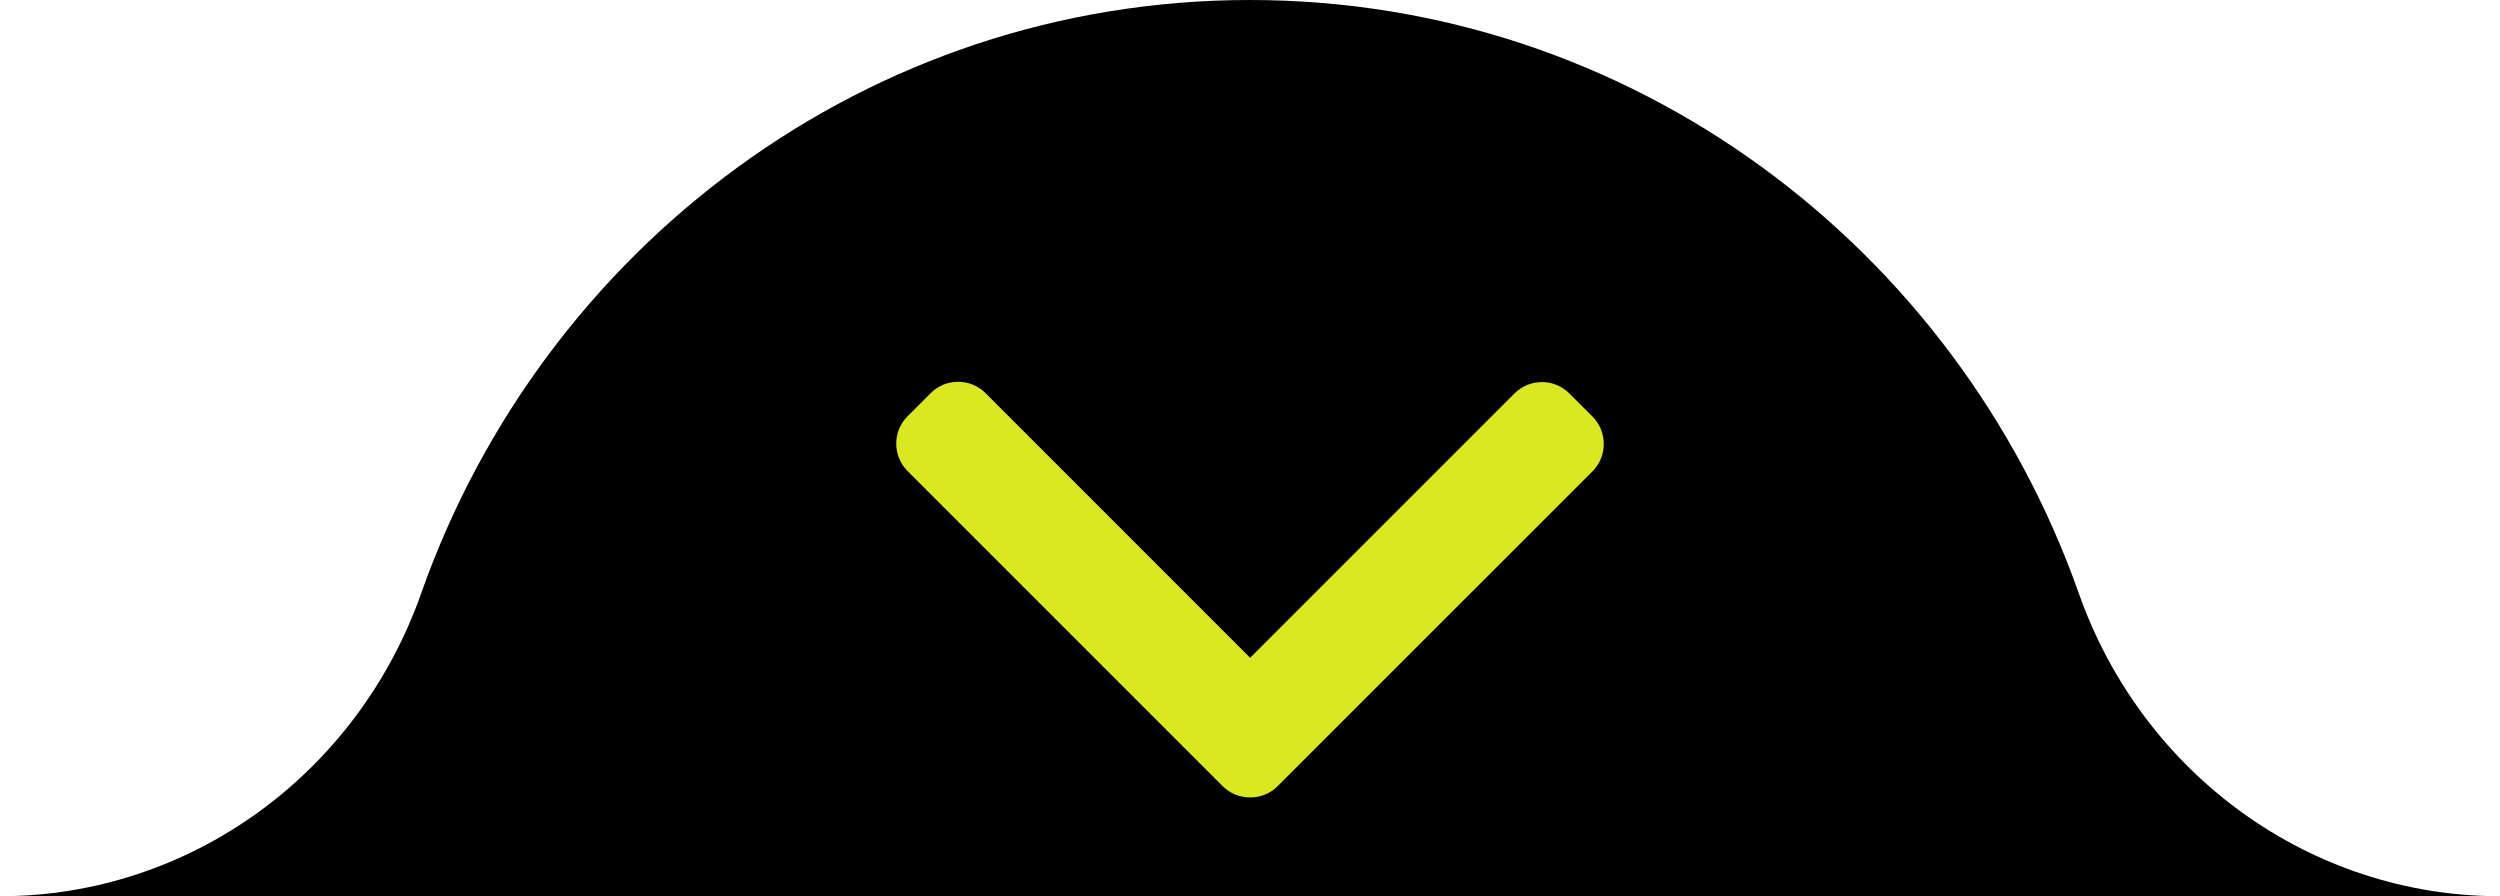 <svg width="53" height="19" viewBox="0 0 53 19" fill="none" xmlns="http://www.w3.org/2000/svg">
<g clip-path="url(#clip0_4356_1035)">
<path d="M53 19H0C4.014 19 7.576 16.42 8.931 12.574C11.517 5.242 18.408 0 26.498 0C34.588 0 41.479 5.242 44.069 12.574C45.424 16.42 48.986 19 53 19Z" fill="black"/>
<g clip-path="url(#clip1_4356_1035)">
<path d="M19.24 9.986L25.921 16.667C26.076 16.821 26.281 16.906 26.506 16.906C26.725 16.906 26.931 16.821 27.085 16.667L33.761 9.992C33.915 9.837 34 9.631 34 9.412C34 9.192 33.915 8.986 33.761 8.831L33.269 8.34C33.115 8.186 32.908 8.1 32.689 8.1C32.469 8.1 32.263 8.186 32.108 8.34L26.503 13.945L20.892 8.333C20.738 8.179 20.532 8.094 20.312 8.094C20.092 8.094 19.886 8.179 19.732 8.333L19.24 8.825C18.92 9.145 18.92 9.666 19.24 9.986Z" fill="#D9E821"/>
</g>
</g>
<defs>
<clipPath id="clip0_4356_1035">
<rect width="53" height="19" fill="white"/>
</clipPath>
<clipPath id="clip1_4356_1035">
<rect width="15" height="15" fill="white" transform="translate(34 20) rotate(180)"/>
</clipPath>
</defs>
</svg>
